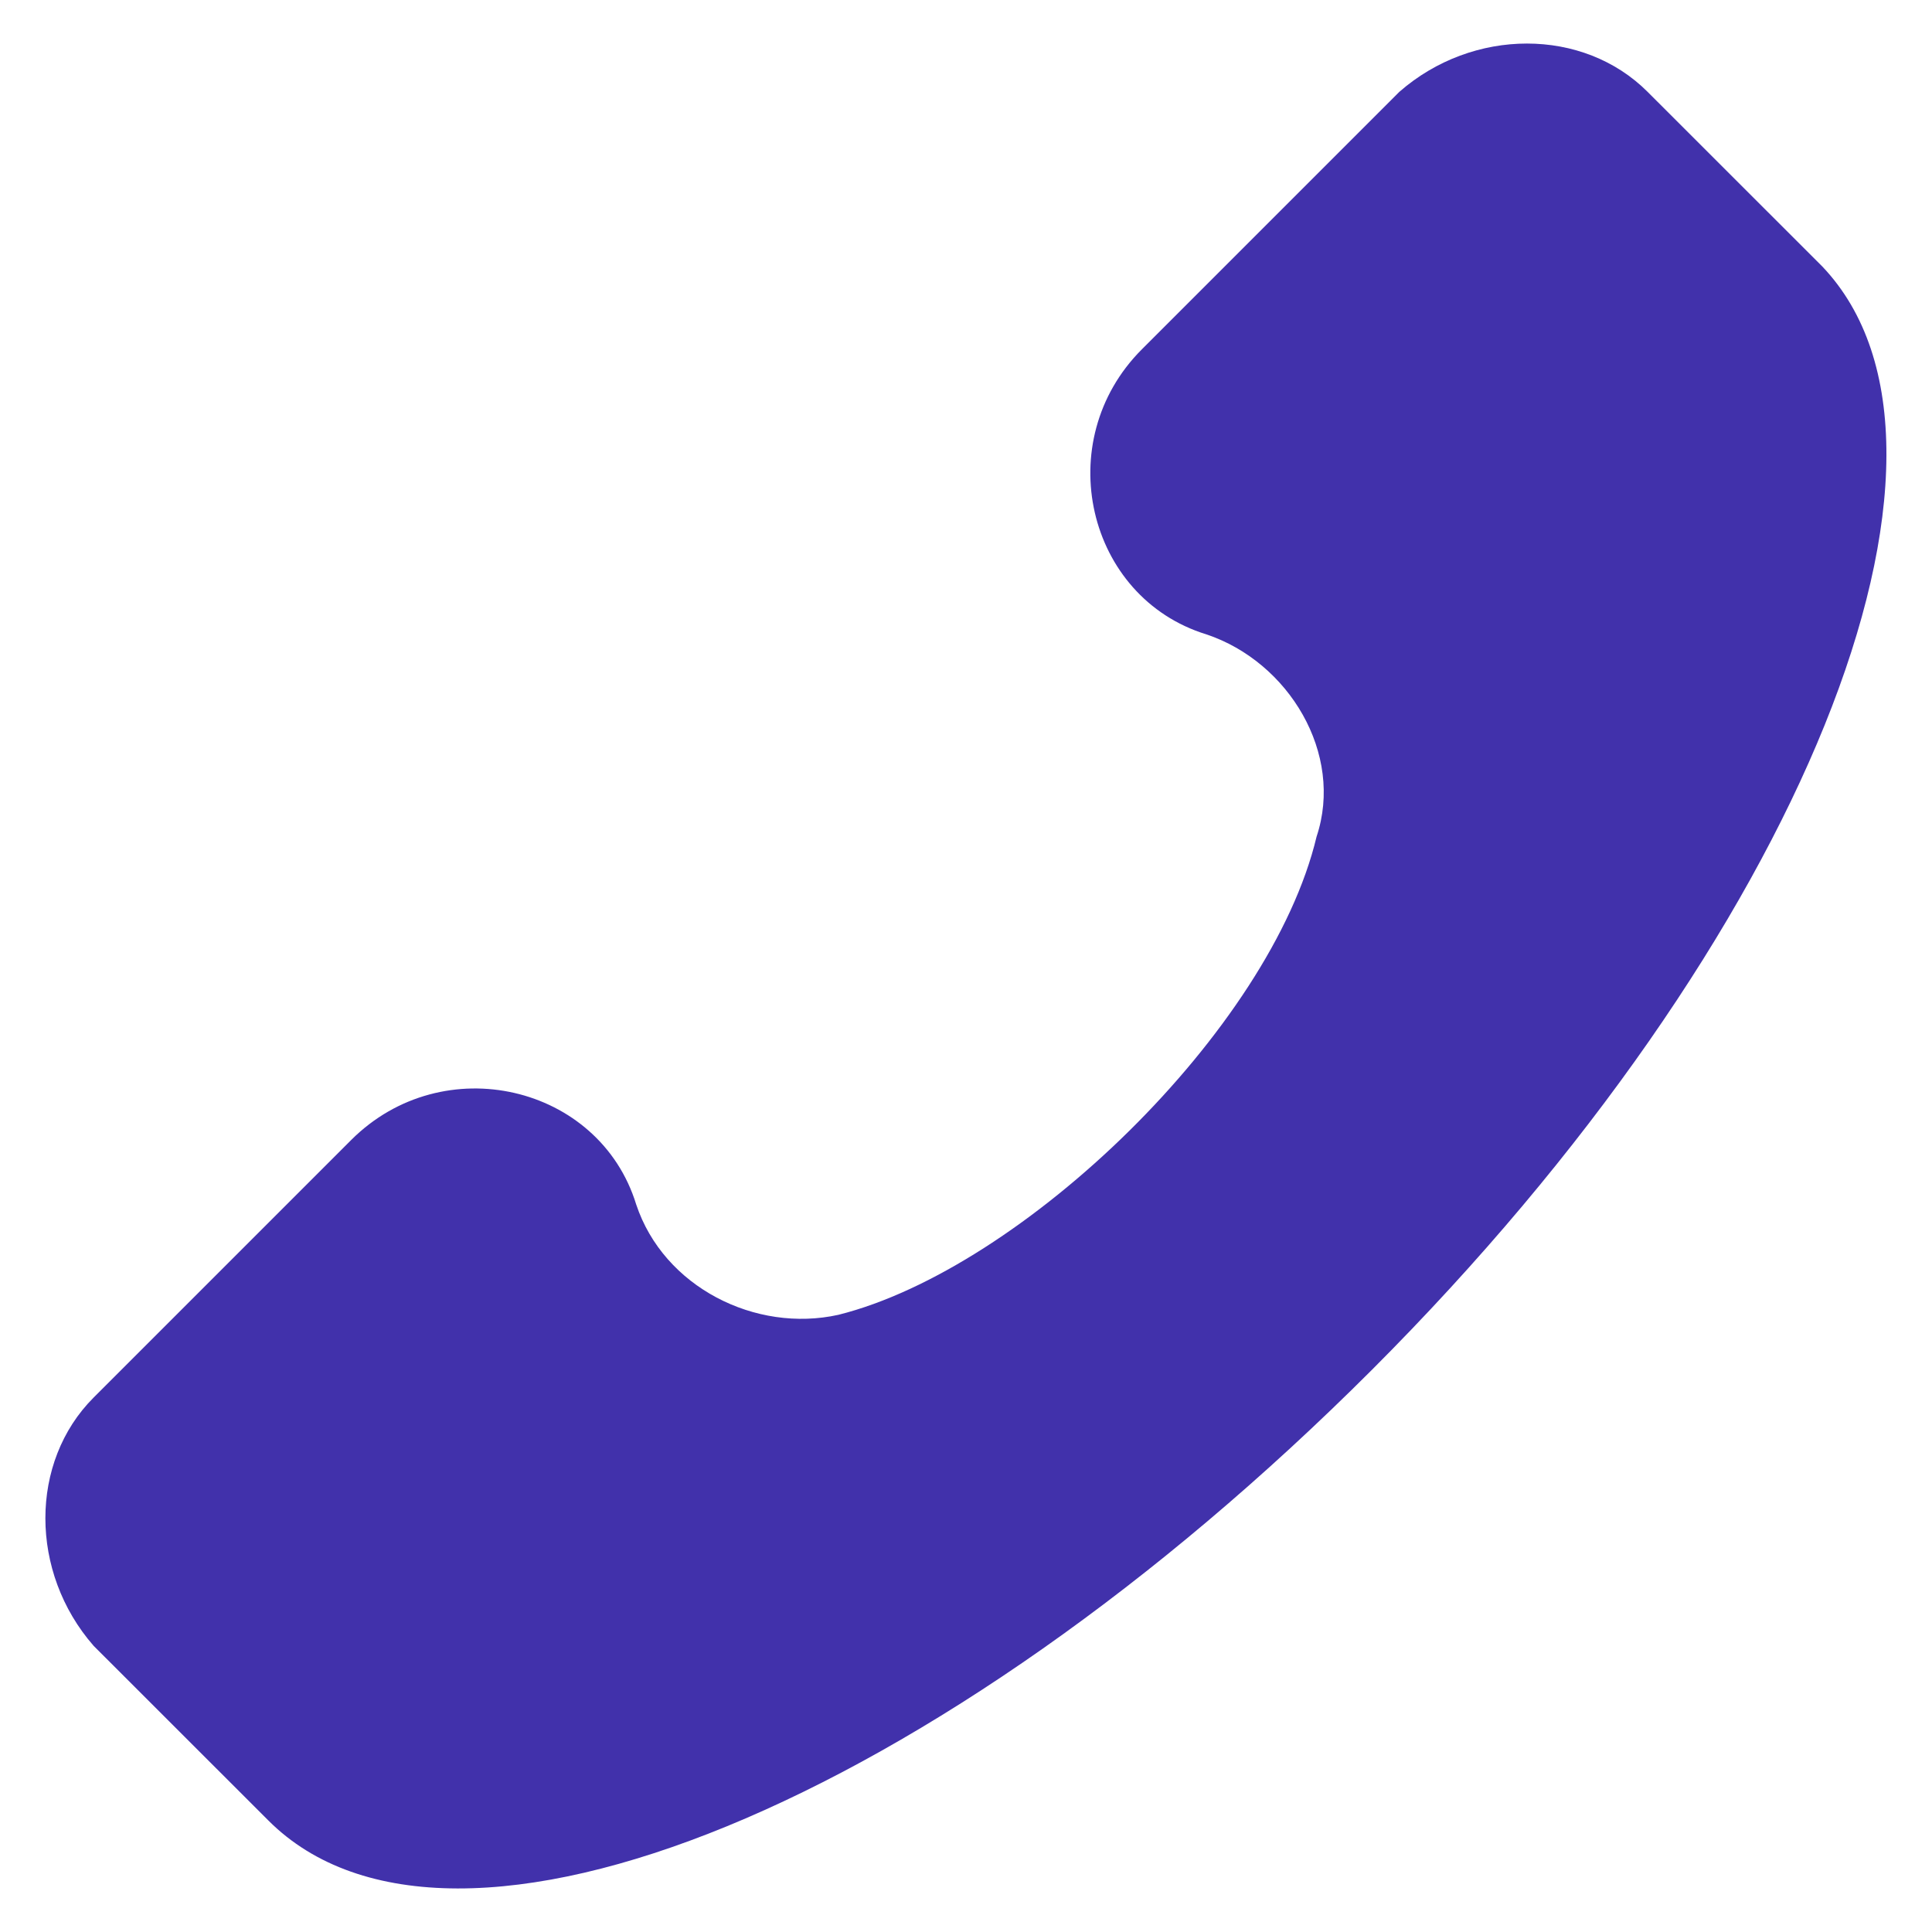 <svg width="24" height="24" viewBox="0 0 24 24" fill="none" xmlns="http://www.w3.org/2000/svg">
<path d="M1.163 17.361L4.362 14.162C5.504 13.02 7.446 13.477 7.903 14.962C8.245 15.99 9.387 16.561 10.415 16.333C12.7 15.761 15.784 12.792 16.355 10.393C16.698 9.365 16.012 8.223 14.985 7.88C13.5 7.423 13.043 5.481 14.185 4.339L17.383 1.141C18.297 0.341 19.668 0.341 20.467 1.141L22.638 3.311C24.808 5.595 22.409 11.649 17.041 17.018C11.672 22.387 5.618 24.899 3.334 22.615L1.163 20.445C0.364 19.531 0.364 18.16 1.163 17.361Z" fill="#4131AB"/>
</svg>
